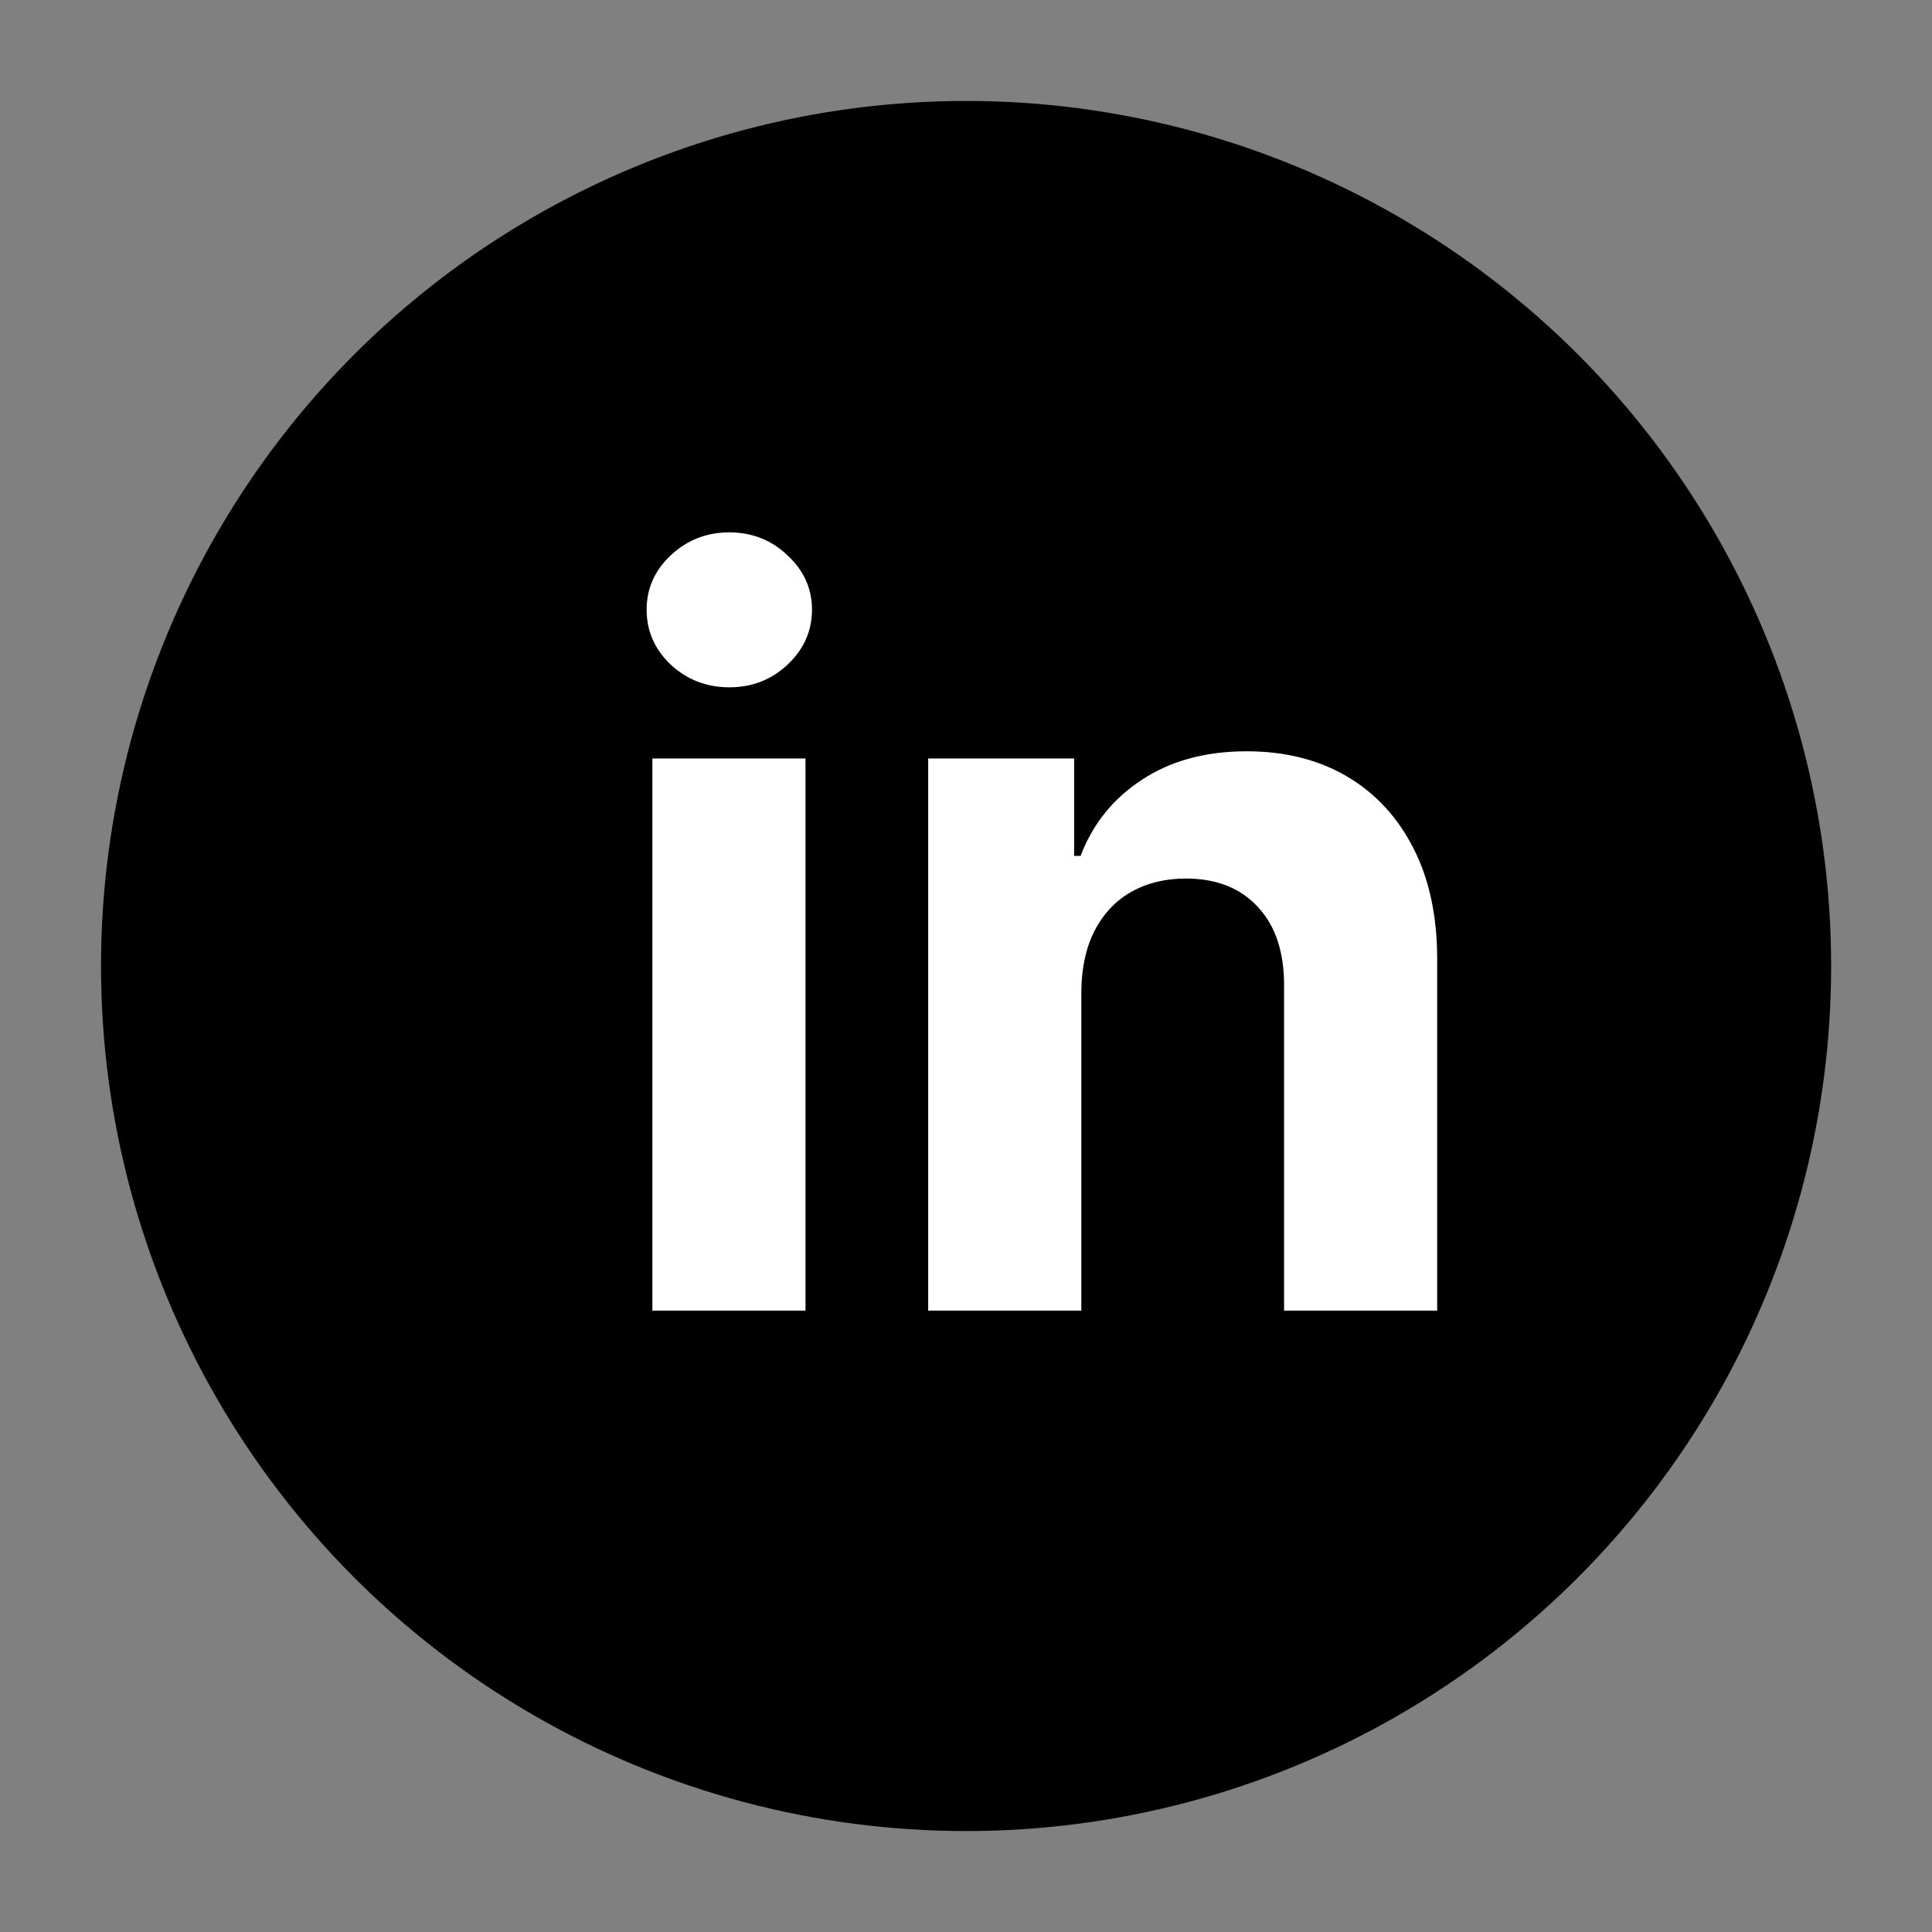 <svg width="52" height="52" viewBox="0 0 52 52" fill="none" xmlns="http://www.w3.org/2000/svg">
<rect x="0" y="0" width="52" height="52" fill="#808080" stroke="none"/>
<circle cx="26.002" cy="26" r="23.283" fill="#000"/>
<path d="M17.559 35.275V20.414H21.68V35.275H17.559ZM19.629 18.499C19.017 18.499 18.491 18.295 18.052 17.889C17.62 17.476 17.404 16.983 17.404 16.409C17.404 15.841 17.62 15.354 18.052 14.948C18.491 14.535 19.017 14.329 19.629 14.329C20.242 14.329 20.765 14.535 21.197 14.948C21.635 15.354 21.855 15.841 21.855 16.409C21.855 16.983 21.635 17.476 21.197 17.889C20.765 18.295 20.242 18.499 19.629 18.499ZM29.104 26.684V35.275H24.982V20.414H28.91V23.036H29.084C29.413 22.172 29.965 21.488 30.739 20.985C31.513 20.476 32.451 20.221 33.554 20.221C34.586 20.221 35.486 20.447 36.254 20.898C37.021 21.35 37.618 21.995 38.044 22.833C38.469 23.665 38.682 24.659 38.682 25.813V35.275H34.561V26.548C34.567 25.639 34.335 24.929 33.864 24.42C33.393 23.904 32.745 23.646 31.919 23.646C31.364 23.646 30.874 23.765 30.449 24.004C30.029 24.242 29.7 24.591 29.462 25.049C29.23 25.5 29.11 26.045 29.104 26.684Z" fill="white"/>
</svg>
